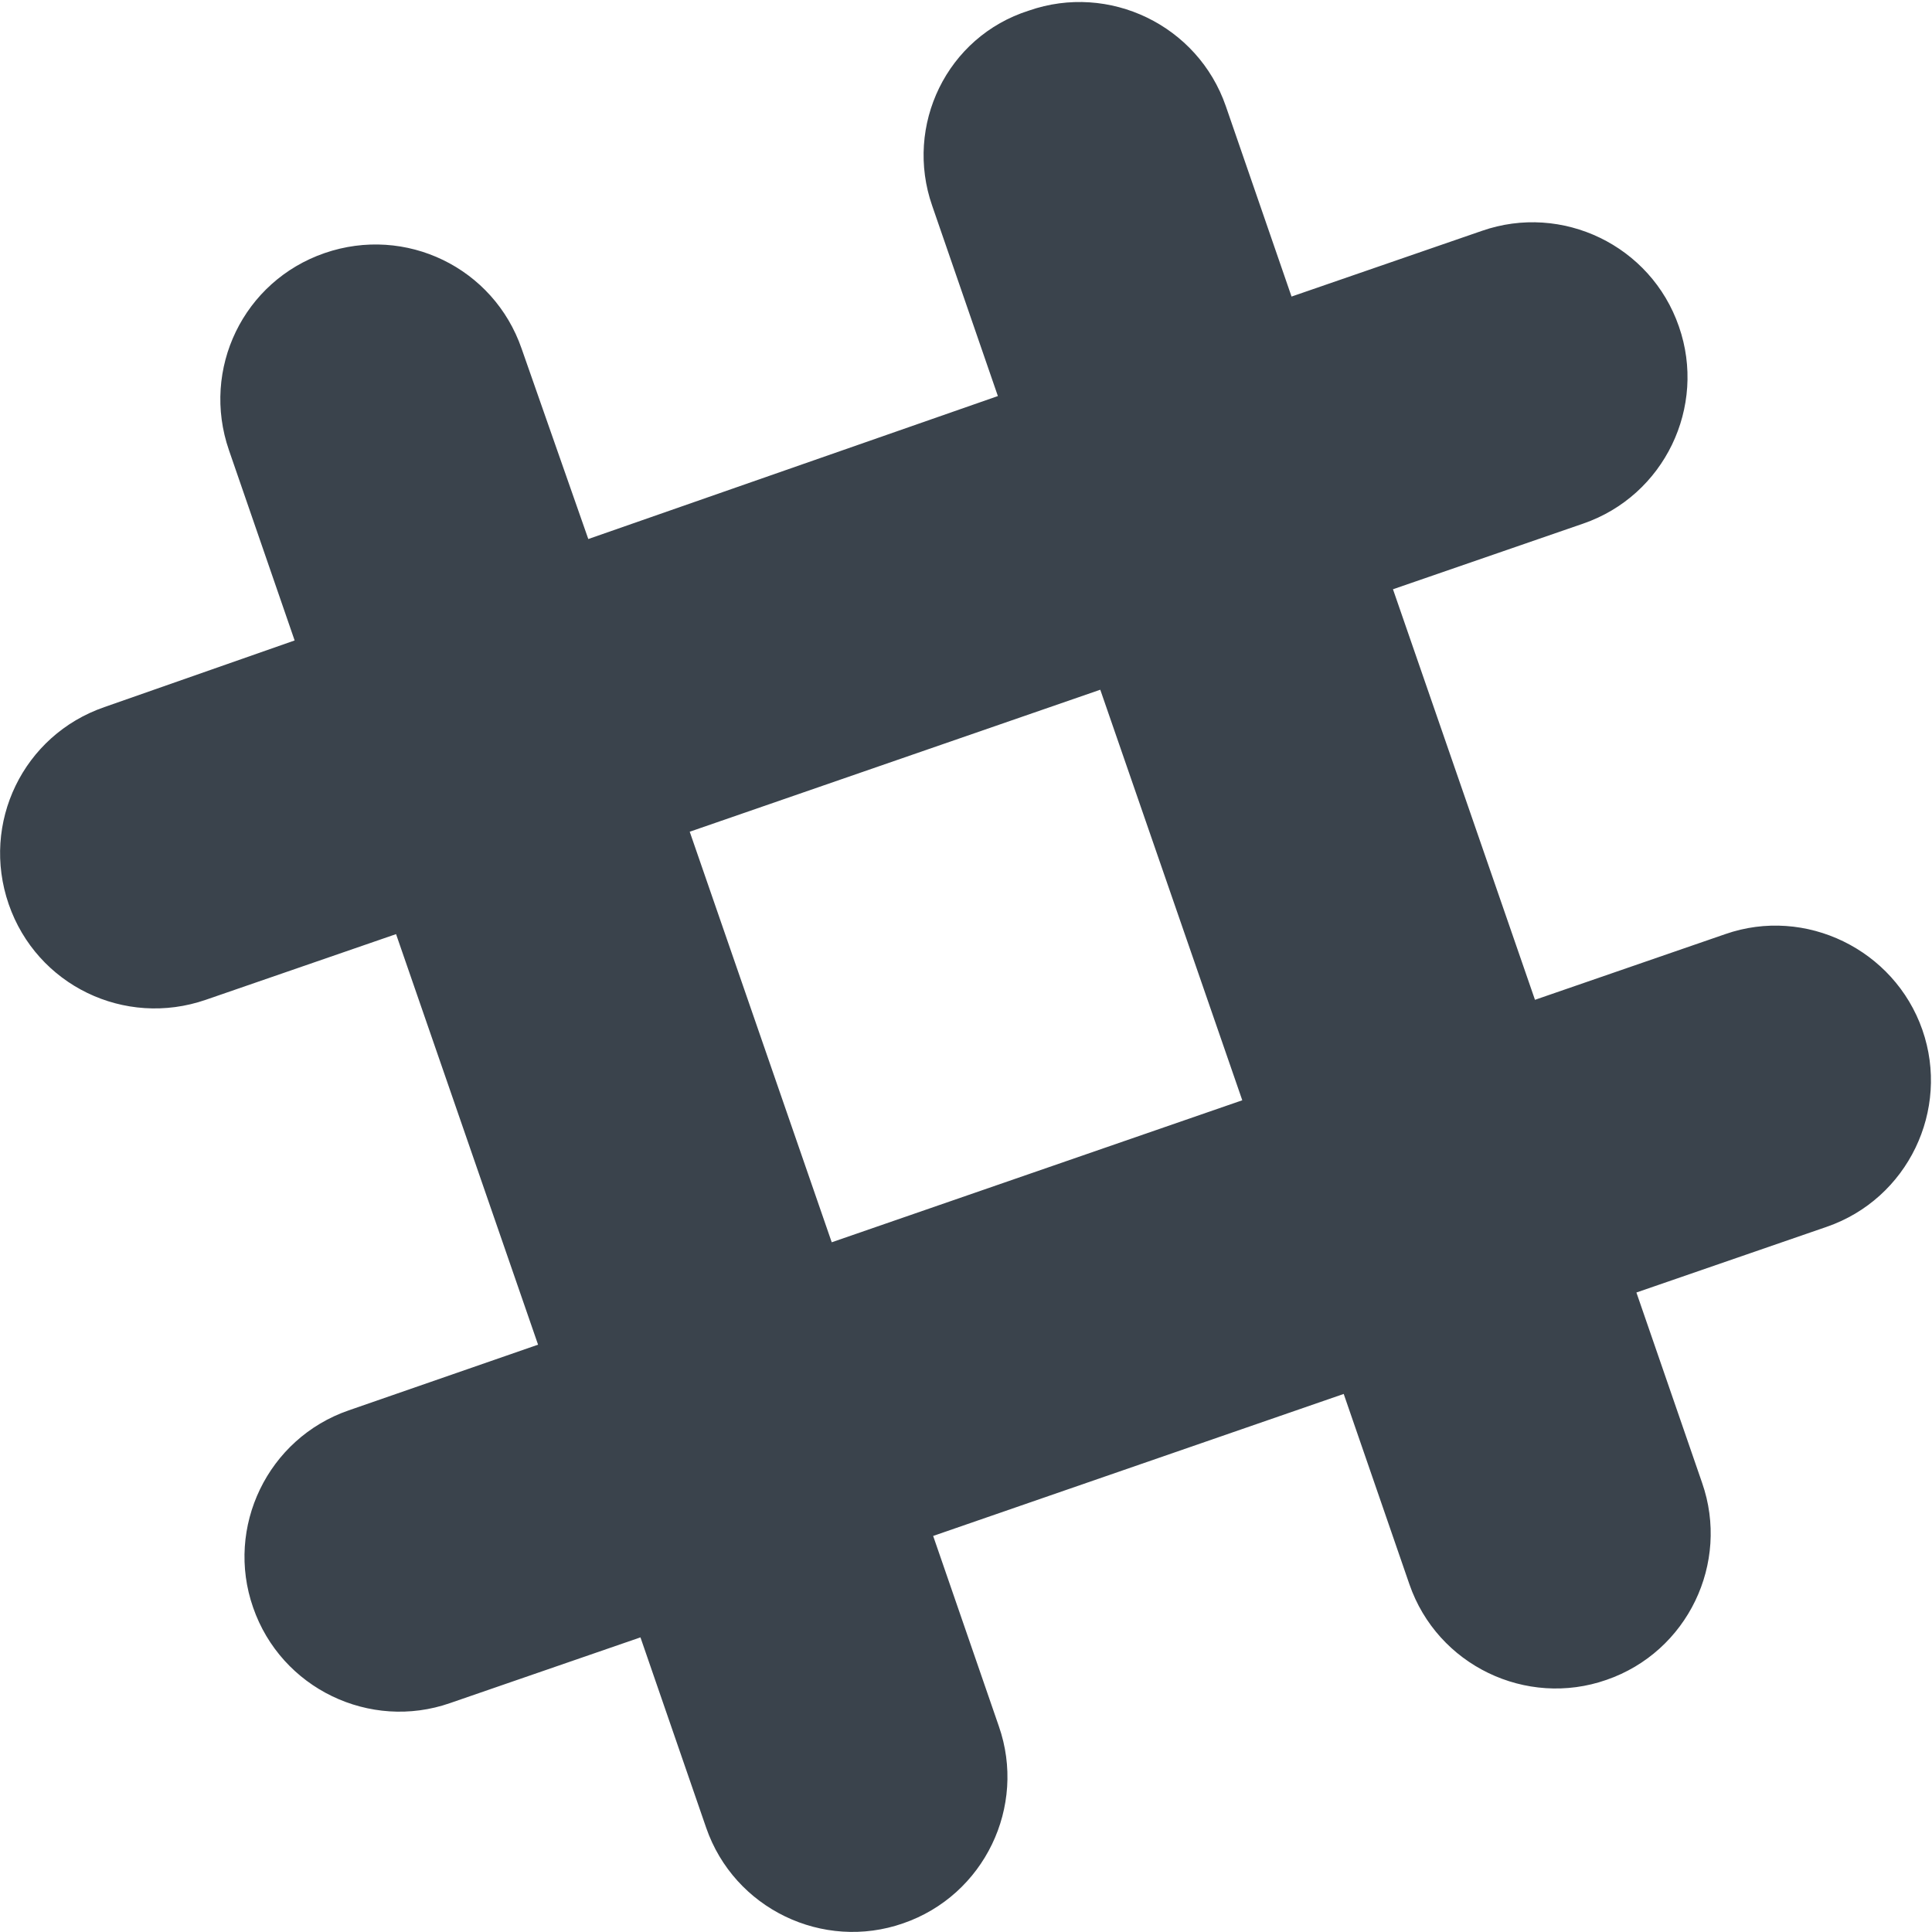 <?xml version="1.0" encoding="utf-8"?>
<!-- Generator: Adobe Illustrator 19.1.0, SVG Export Plug-In . SVG Version: 6.00 Build 0)  -->
<svg version="1.1" id="Calque_1" xmlns="http://www.w3.org/2000/svg" xmlns:xlink="http://www.w3.org/1999/xlink" x="0px" y="0px"
	 viewBox="0 0 20 20" enable-background="new 0 0 20 20" xml:space="preserve">
<g>
	<rect x="7.75" y="7.75" transform="matrix(0.328 0.945 -0.945 0.328 16.167 -2.727)" fill="none" width="4.5" height="4.5"/>
	<path fill="#3A434C" d="M2.13,10.35l1.97-0.68l1.47,4.25L3.61,14.6c-0.84,0.29-1.28,1.21-0.99,2.04c0.29,0.84,1.21,1.28,2.04,0.99
		l1.97-0.68l0.68,1.97c0.29,0.84,1.21,1.28,2.04,0.99c0.84-0.29,1.28-1.21,0.99-2.04l-0.68-1.97l4.25-1.47l0.68,1.97
		c0.29,0.84,1.21,1.28,2.04,0.99c0.84-0.29,1.28-1.21,0.99-2.04l-0.68-1.97l1.97-0.68c0.84-0.29,1.28-1.21,0.99-2.04
		s-1.21-1.28-2.04-0.99l-1.97,0.68l-1.47-4.25l1.97-0.68c0.84-0.29,1.28-1.21,0.99-2.04c-0.29-0.84-1.21-1.28-2.04-0.99l-1.97,0.68
		l-0.68-1.97c-0.29-0.84-1.21-1.28-2.04-0.99C9.8,0.38,9.36,1.3,9.65,2.13l0.68,1.97L6.09,5.58L5.4,3.61
		C5.11,2.77,4.2,2.33,3.36,2.62C2.52,2.91,2.08,3.82,2.37,4.66l0.68,1.97L1.08,7.32C0.24,7.61-0.2,8.52,0.09,9.36
		C0.38,10.2,1.29,10.64,2.13,10.35z M11.39,7.14l1.47,4.25l-4.25,1.47L7.14,8.61L11.39,7.14z"/>
</g>
</svg>
